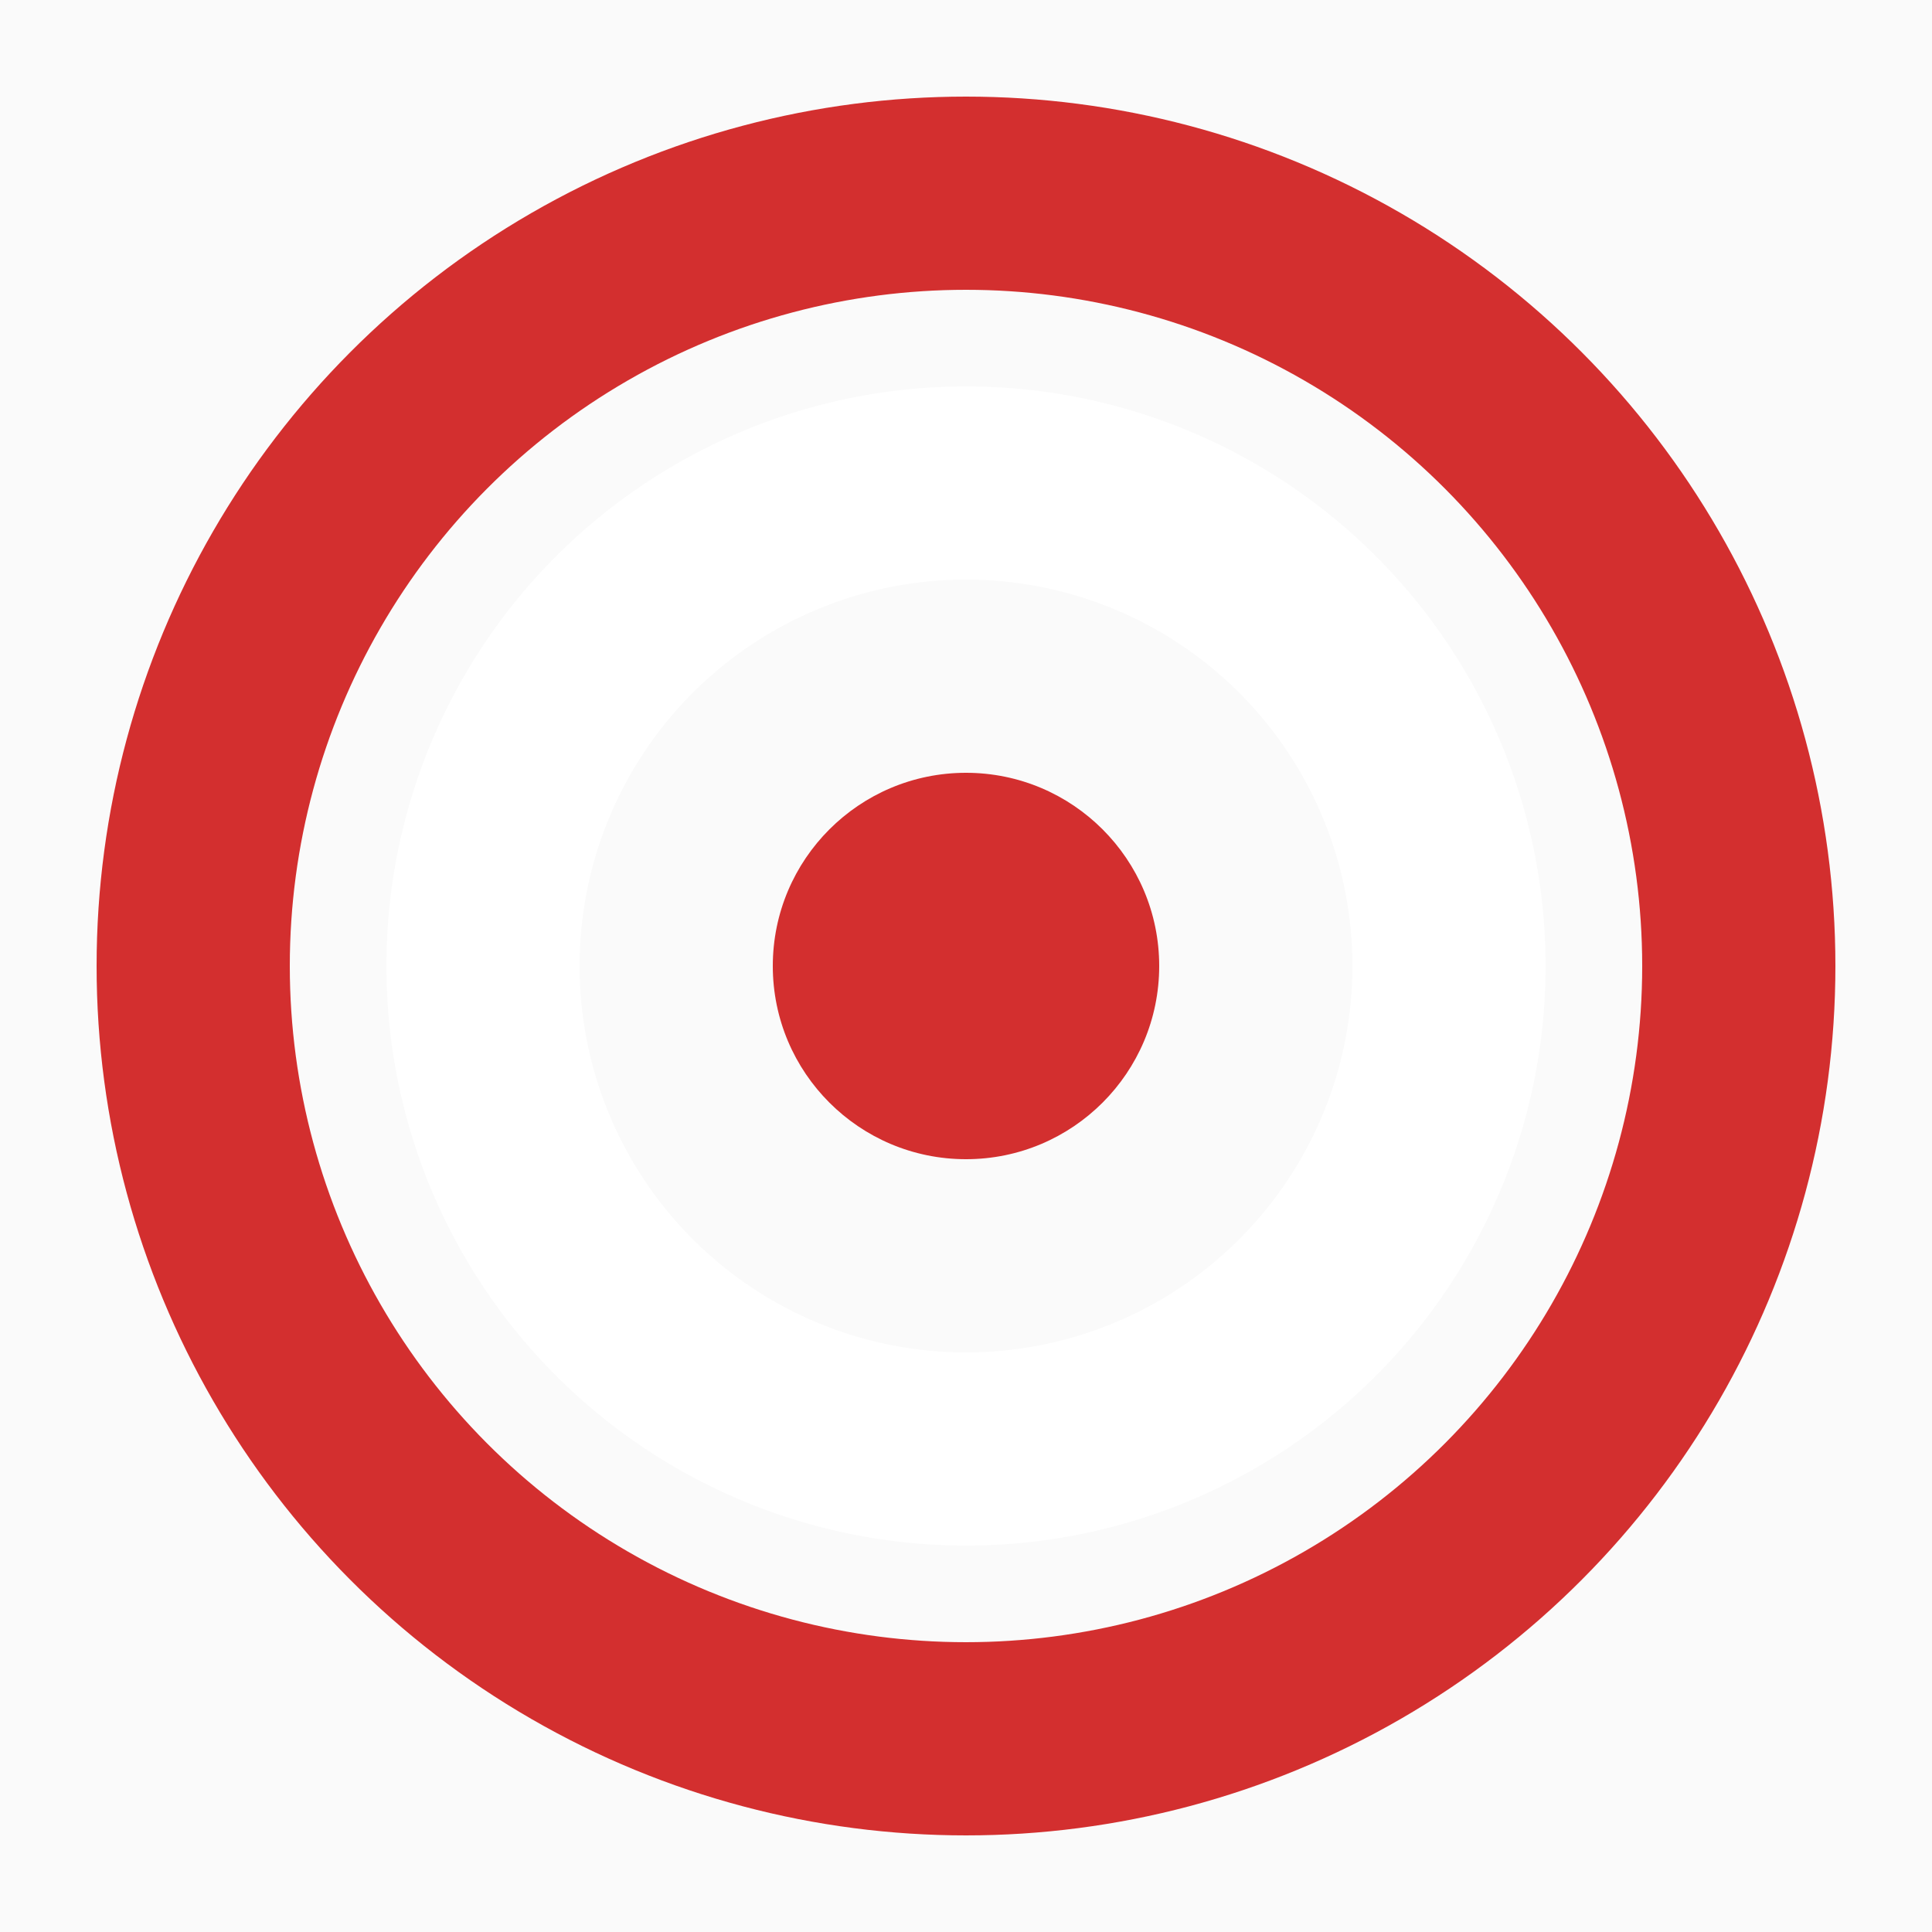 <svg viewBox="0 0 100 100" xmlns="http://www.w3.org/2000/svg"><rect width="100" height="100" fill="#FAFAFA"/><circle cx="50" cy="50" r="40" fill="none" stroke="#D32F2F" stroke-width="10"/><circle cx="50" cy="50" r="25" fill="none" stroke="white" stroke-width="10"/><circle cx="50" cy="50" r="10" fill="#D32F2F"/></svg>